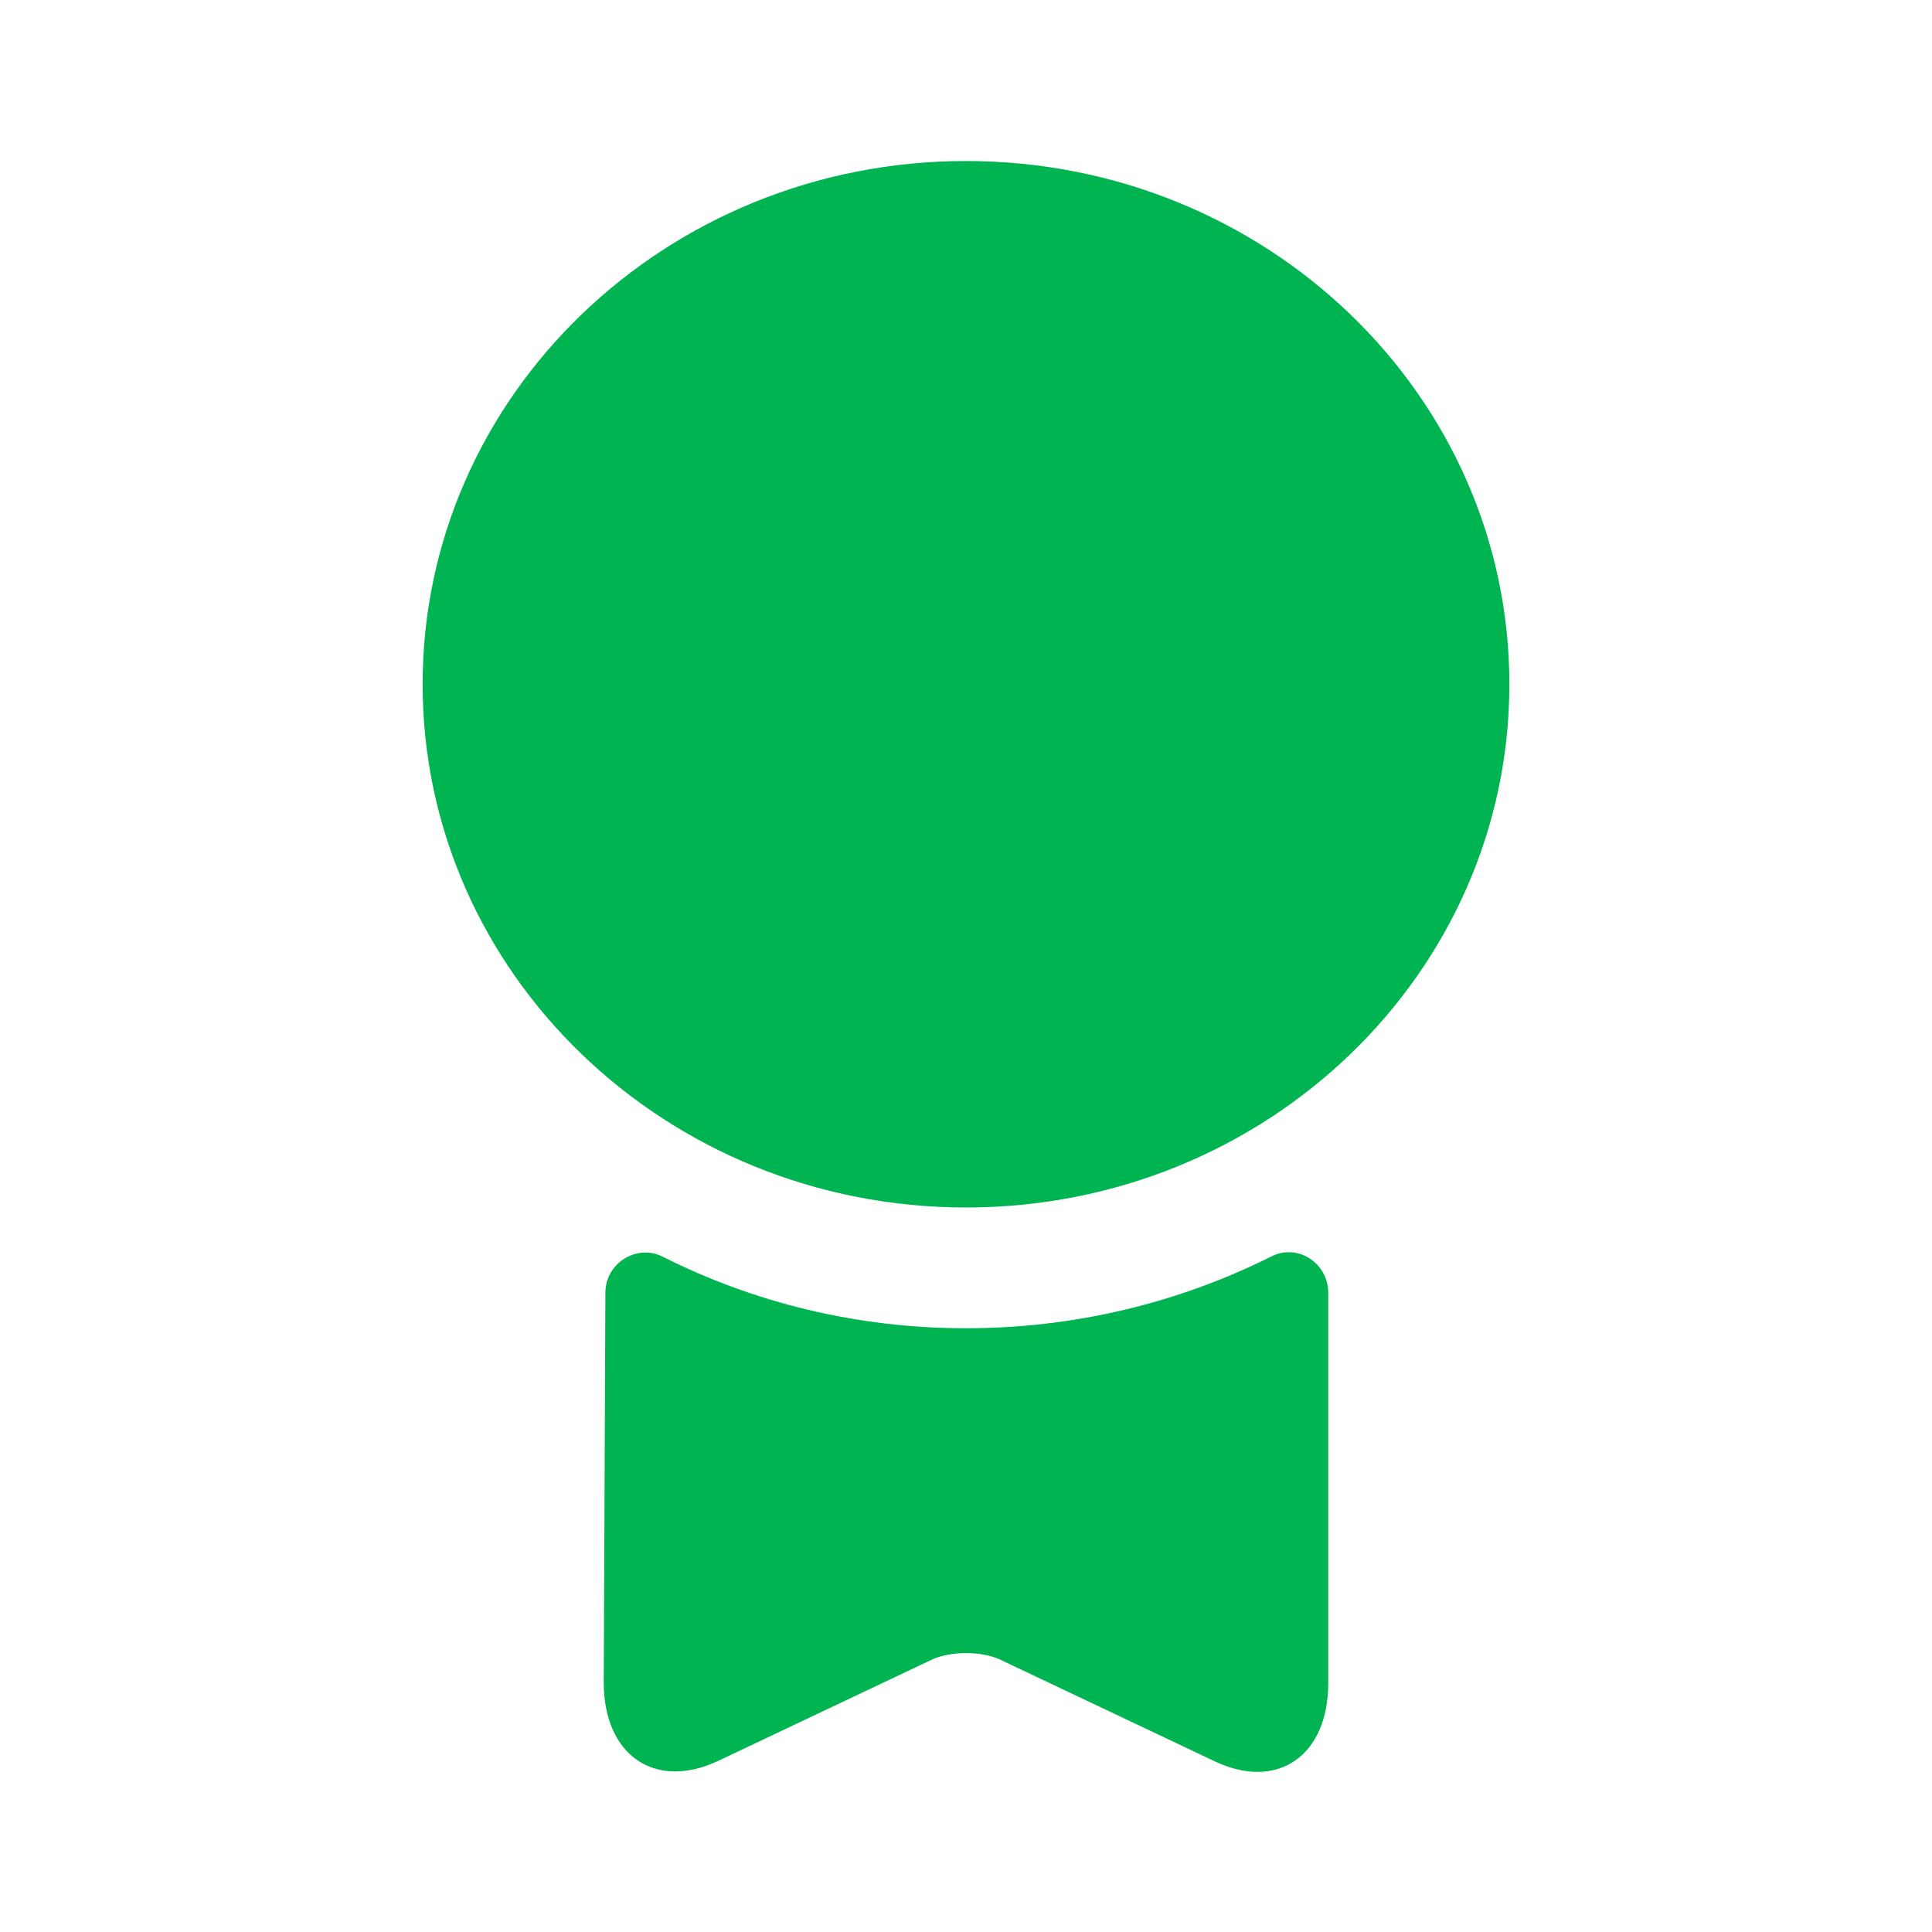 <svg width="32" height="32" viewBox="0 0 32 32" fill="none" xmlns="http://www.w3.org/2000/svg">
<path d="M16 20C20.971 20 25 16.12 25 11.333C25 6.547 20.971 2.667 16 2.667C11.029 2.667 7 6.547 7 11.333C7 16.12 11.029 20 16 20Z" fill="#00B551"/>
<path d="M21.053 20.813C21.493 20.587 22 20.92 22 21.413V27.88C22 29.08 21.16 29.667 20.12 29.173L16.547 27.48C16.24 27.347 15.76 27.347 15.453 27.48L11.88 29.173C10.84 29.653 10 29.067 10 27.867L10.027 21.413C10.027 20.92 10.547 20.6 10.973 20.813C12.48 21.573 14.187 22 16 22C17.813 22 19.533 21.573 21.053 20.813Z" fill="#00B551"/>
</svg>
